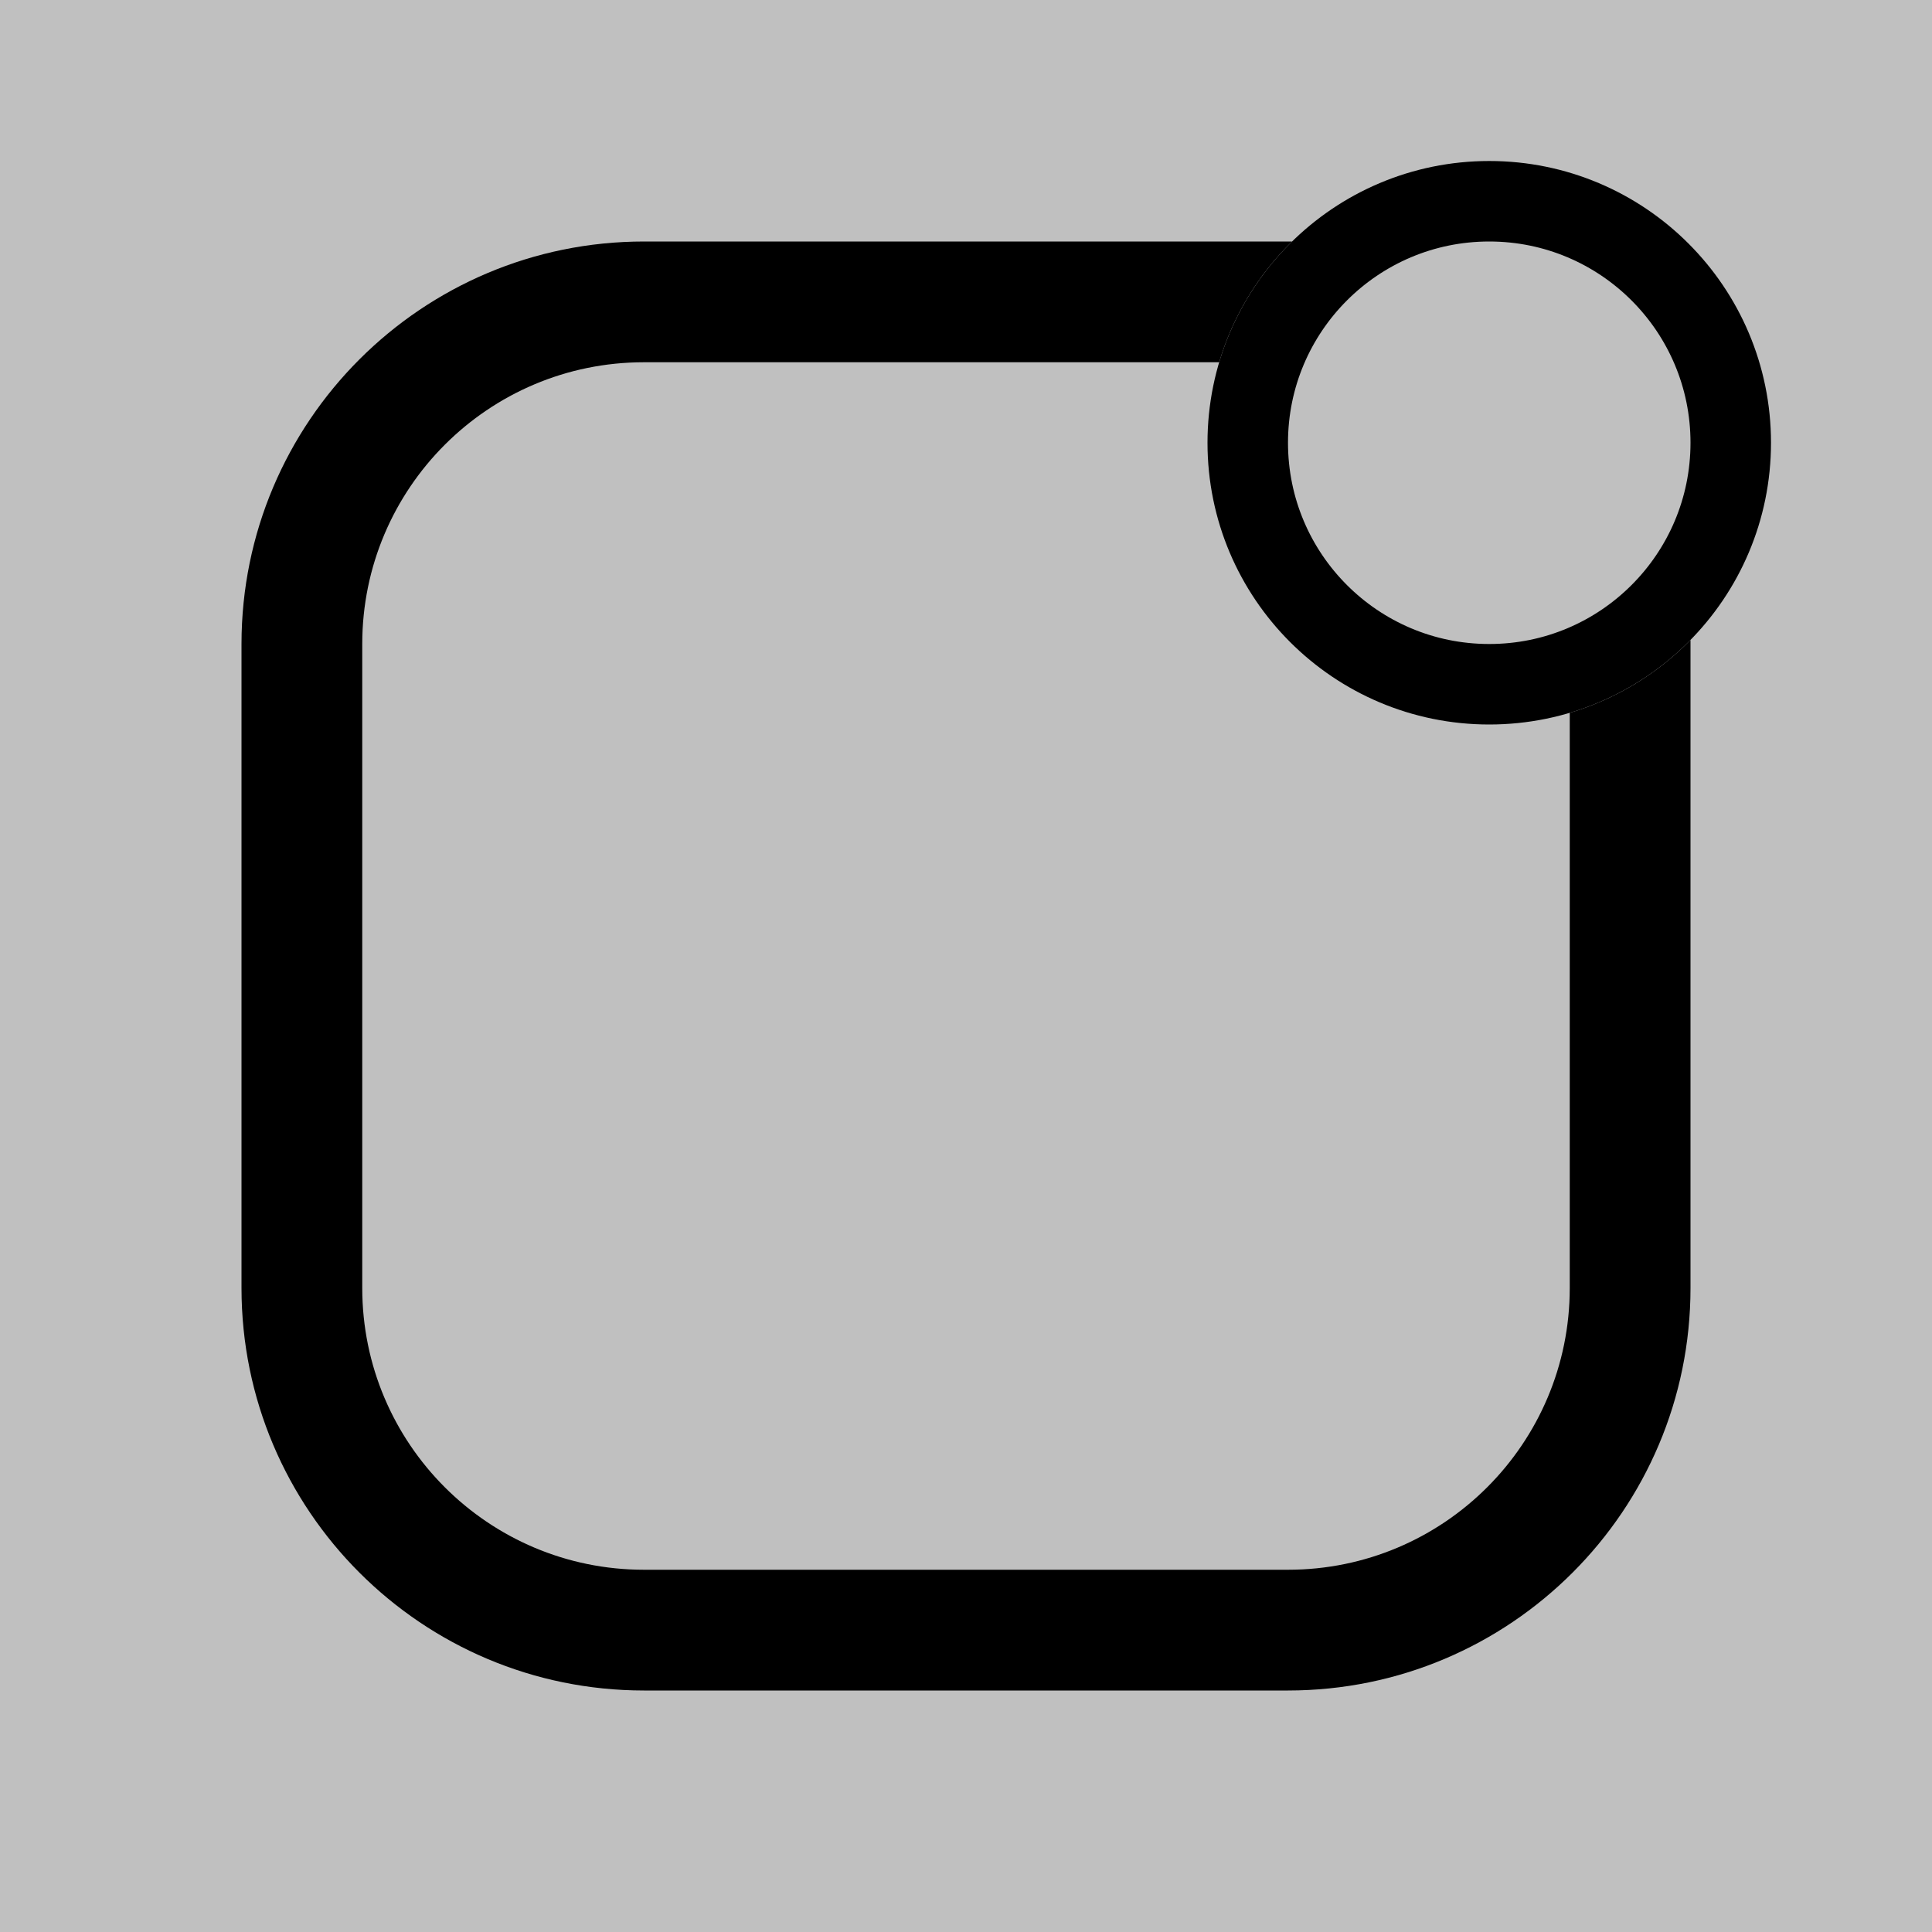 <svg width="24" height="24" viewBox="0 0 24 24" fill="none" xmlns="http://www.w3.org/2000/svg">
<rect width="24" height="24" fill="#C0C0C0"/>
<circle cx="18.5" cy="5.5" r="3" stroke="black"/>
<path fill-rule="evenodd" clip-rule="evenodd" d="M16.05 3C16.034 3 16.017 3 16 3H8C5.239 3 3 5.239 3 8V16C3 18.761 5.239 21 8 21H16C18.761 21 21 18.761 21 16V8C21 7.983 21 7.966 21 7.95C20.59 8.368 20.076 8.684 19.5 8.855V16C19.5 17.933 17.933 19.5 16 19.5H8C6.067 19.5 4.5 17.933 4.5 16V8C4.5 6.067 6.067 4.5 8 4.5H15.145C15.316 3.924 15.632 3.41 16.05 3Z" fill="black"/>
</svg>
